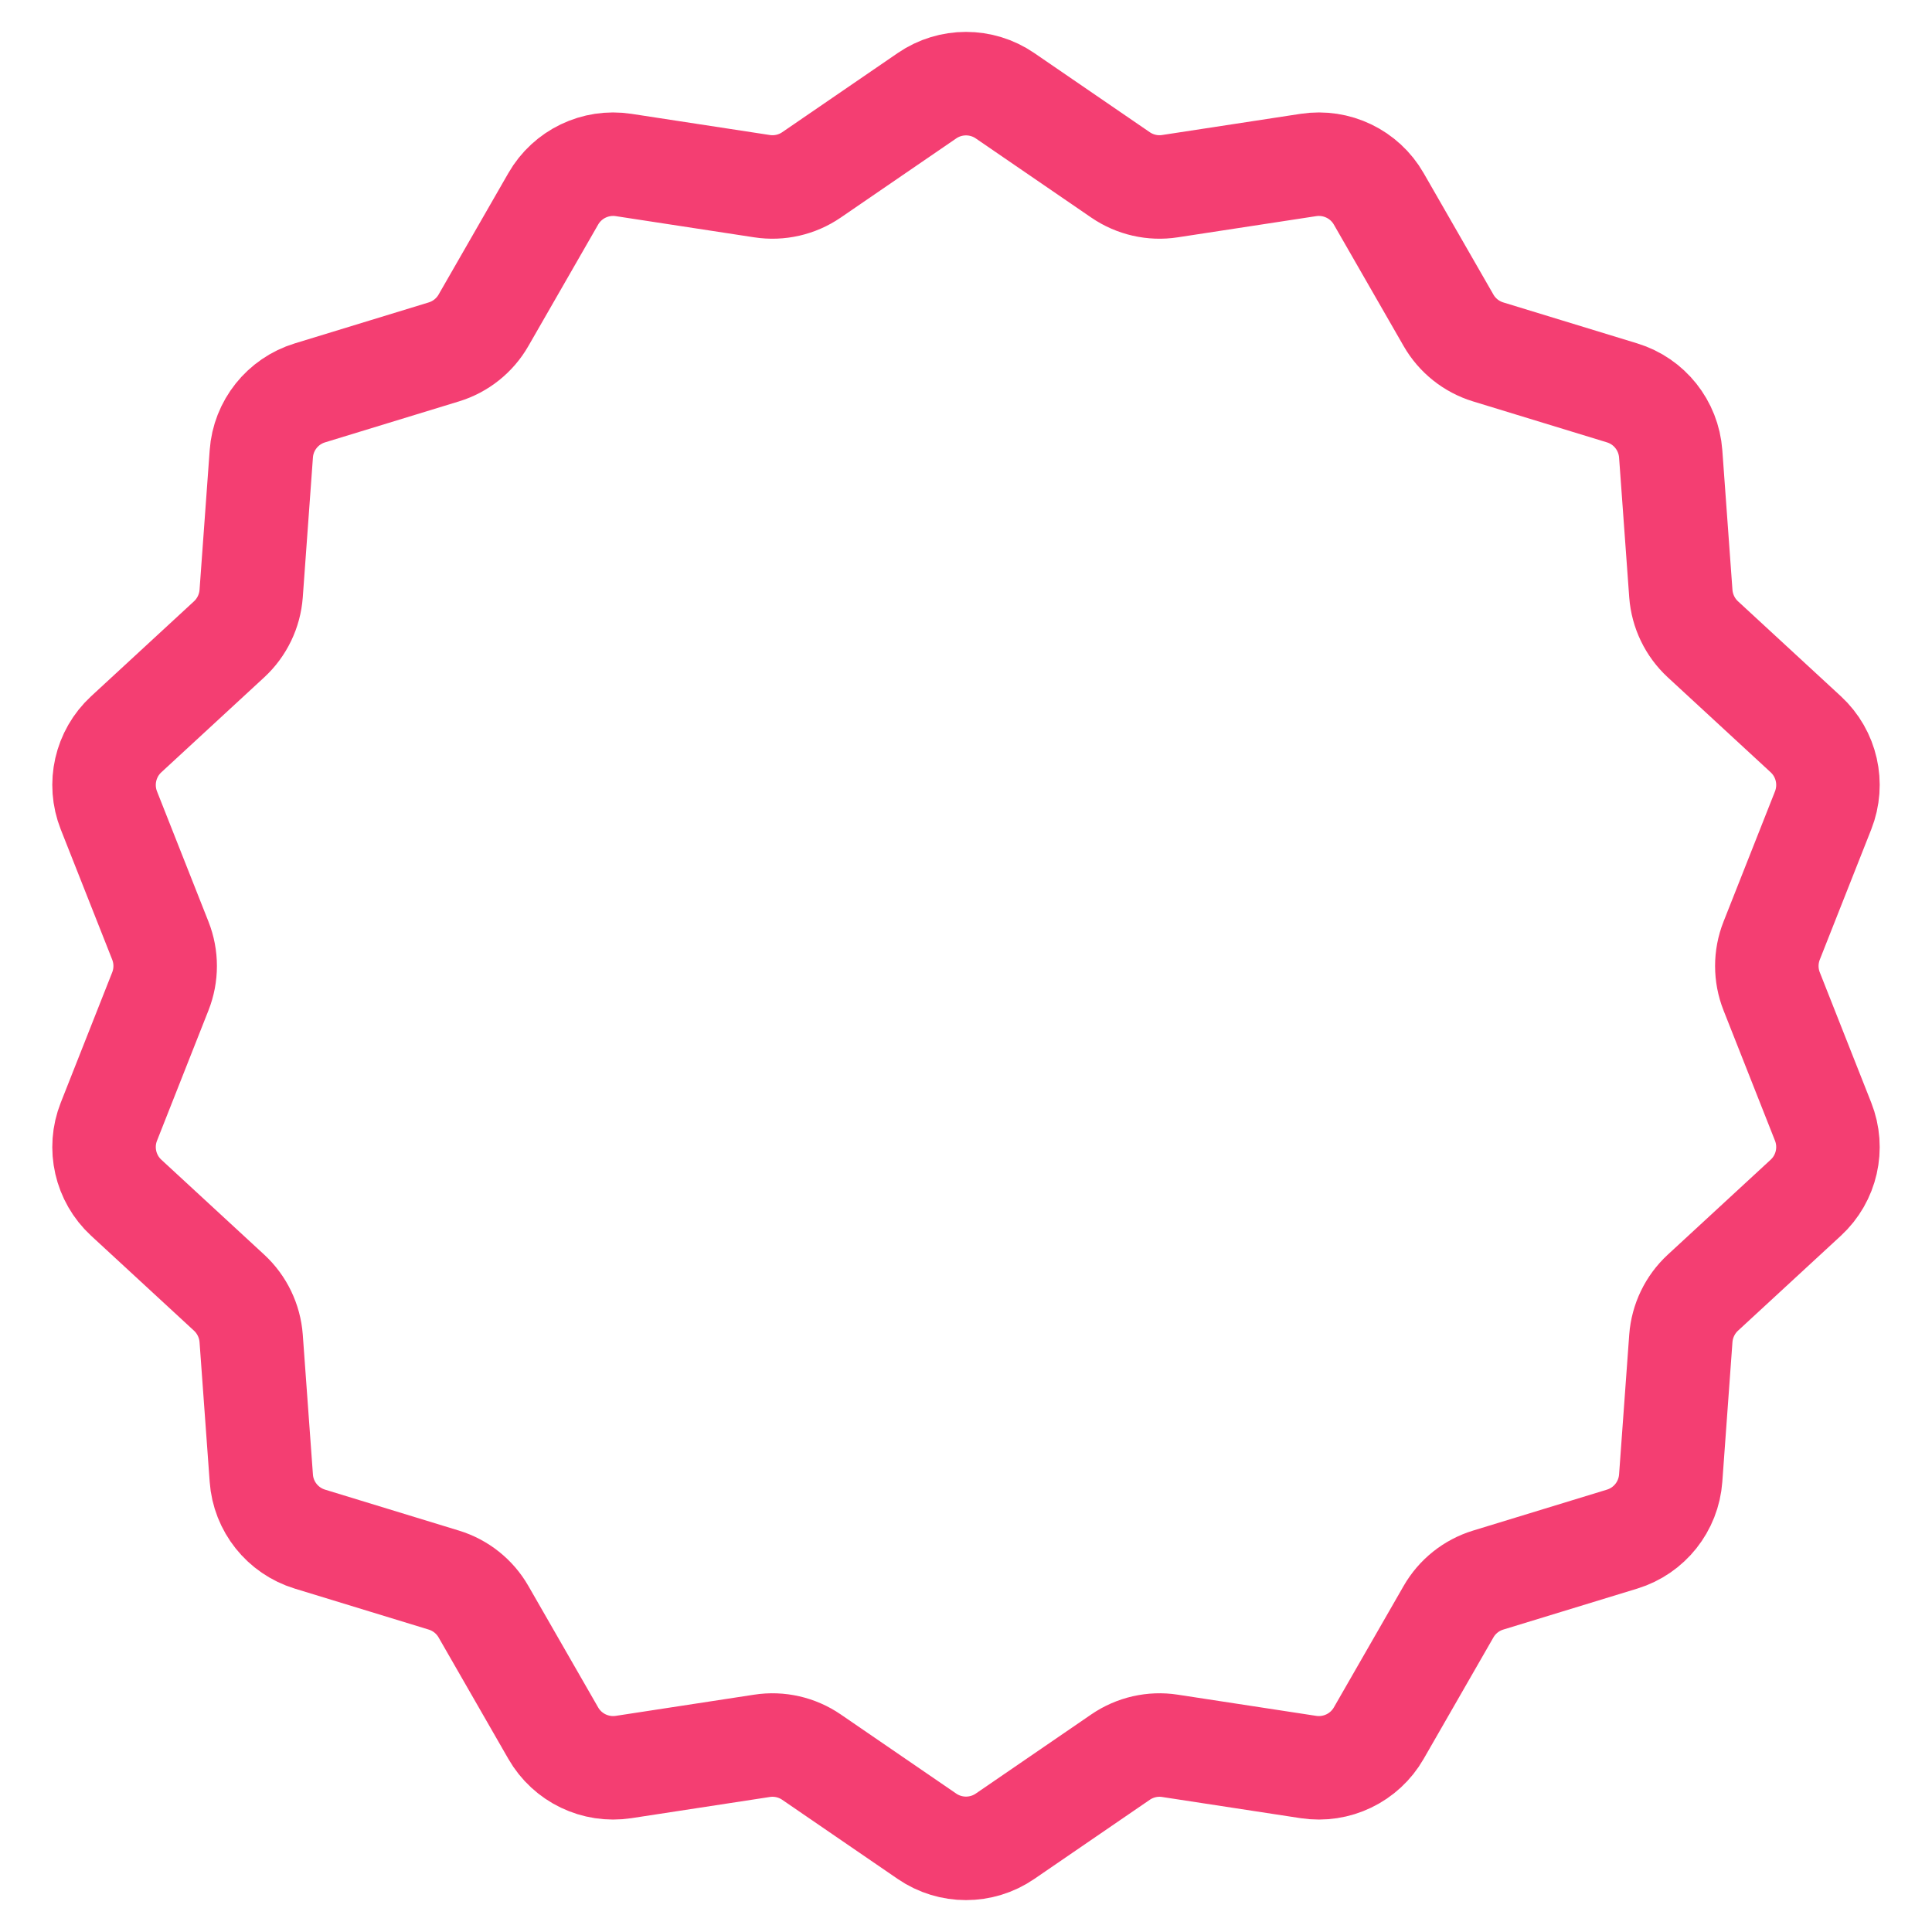 <svg width="28" height="28" viewBox="0 0 28 28" fill="none" xmlns="http://www.w3.org/2000/svg">
<path d="M13.435 1.387C13.775 1.154 14.225 1.154 14.565 1.387L16.24 2.535C16.449 2.678 16.706 2.737 16.956 2.698L18.963 2.391C19.371 2.329 19.776 2.523 19.982 2.882L20.993 4.642C21.119 4.862 21.325 5.026 21.567 5.1L23.509 5.694C23.904 5.815 24.183 6.166 24.213 6.578L24.36 8.603C24.379 8.856 24.493 9.093 24.679 9.265L26.171 10.642C26.474 10.922 26.574 11.36 26.422 11.745L25.676 13.633C25.583 13.869 25.583 14.131 25.676 14.367L26.422 16.256C26.574 16.64 26.474 17.078 26.171 17.358L24.679 18.735C24.493 18.907 24.379 19.144 24.36 19.397L24.213 21.422C24.183 21.834 23.904 22.185 23.509 22.306L21.567 22.9C21.325 22.974 21.119 23.138 20.993 23.358L19.982 25.118C19.776 25.477 19.371 25.671 18.963 25.609L16.956 25.302C16.706 25.263 16.449 25.322 16.24 25.465L14.565 26.613C14.225 26.846 13.775 26.846 13.435 26.613L11.76 25.465C11.551 25.322 11.294 25.263 11.043 25.302L9.037 25.609C8.629 25.671 8.224 25.477 8.018 25.118L7.007 23.358C6.881 23.138 6.675 22.974 6.433 22.9L4.491 22.306C4.096 22.185 3.816 21.834 3.787 21.422L3.64 19.397C3.621 19.144 3.507 18.907 3.321 18.735L1.829 17.358C1.526 17.078 1.426 16.64 1.578 16.256L2.324 14.367C2.417 14.131 2.417 13.869 2.324 13.633L1.578 11.745C1.426 11.36 1.526 10.922 1.829 10.642L3.321 9.265C3.507 9.093 3.621 8.856 3.64 8.603L3.787 6.578C3.816 6.166 4.096 5.815 4.491 5.694L6.433 5.1C6.675 5.026 6.881 4.862 7.007 4.642L8.018 2.882C8.224 2.523 8.629 2.329 9.037 2.391L11.043 2.698C11.294 2.737 11.551 2.678 11.76 2.535L13.435 1.387Z" stroke="#F43E72" stroke-width="1.5"/>
</svg>
